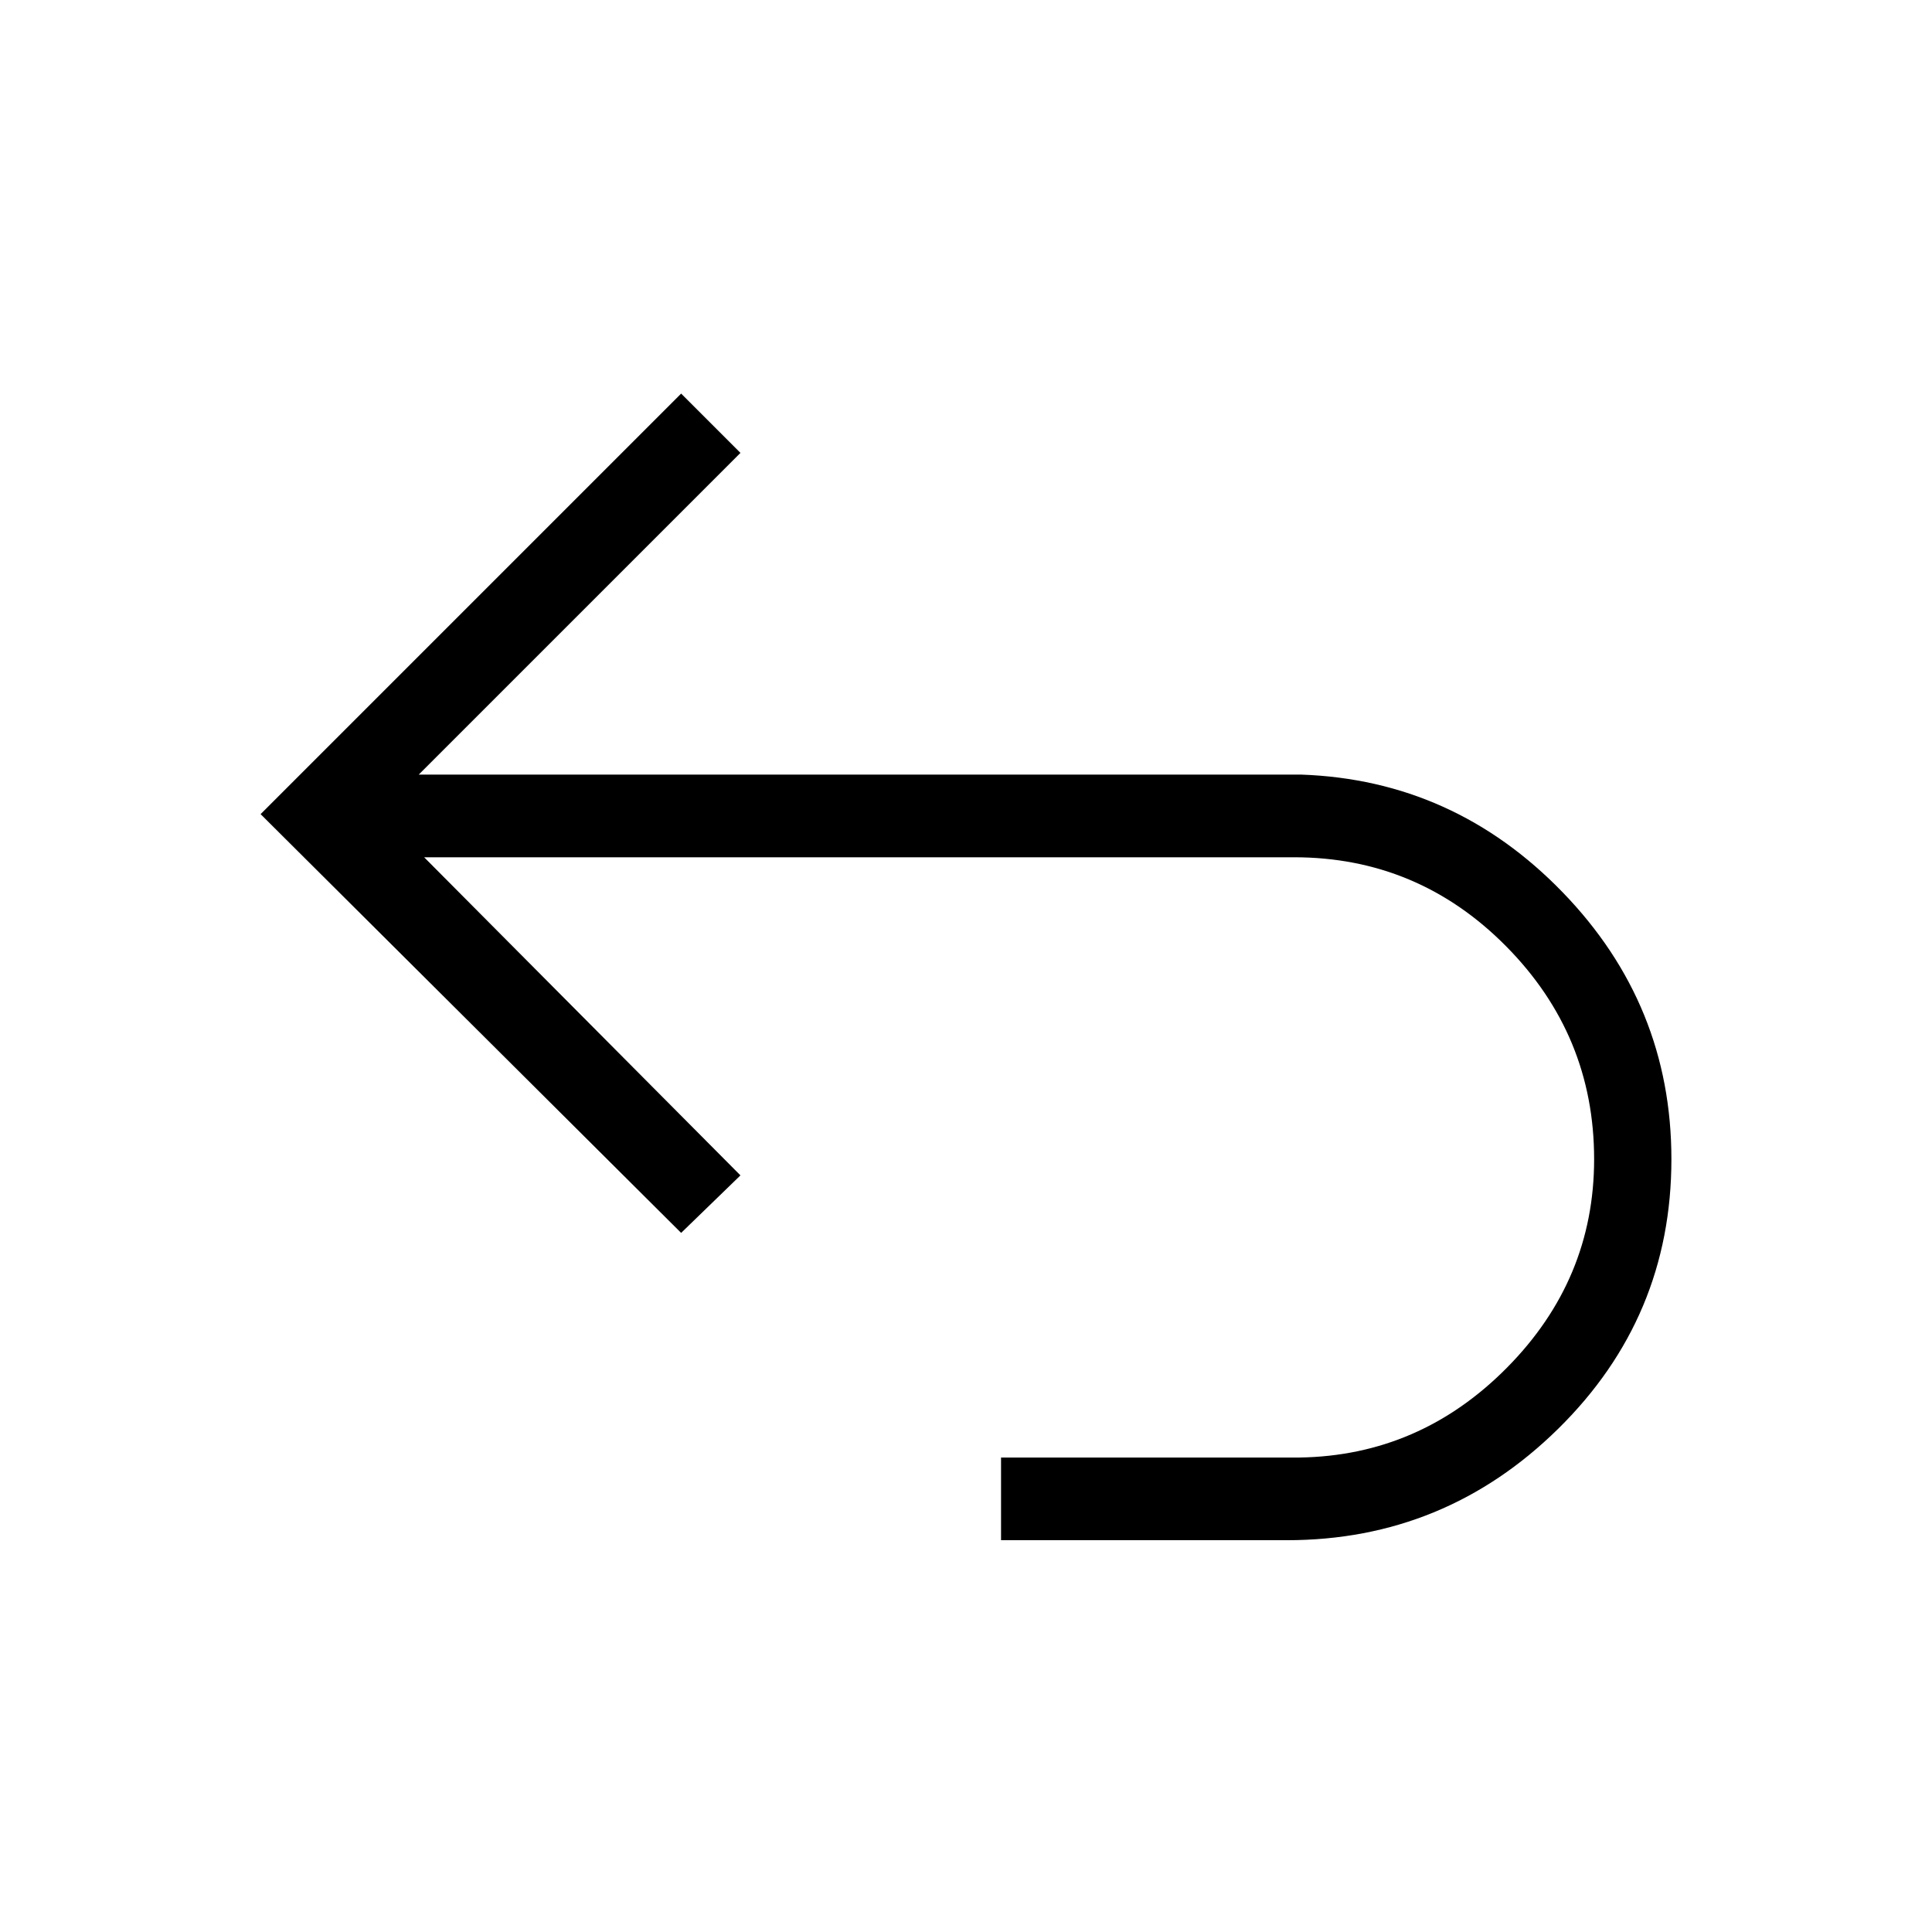 <svg width="1075" height="1075" viewBox="0 0 1075 1075" fill="none" xmlns="http://www.w3.org/2000/svg">
<path d="M716 431H724C780.667 433 829.167 454.833 869.5 496.5C909.833 538.167 930 587.667 930 645C930 703.667 909 753.667 867 795C825 836.333 774.667 857 716 857H557V811H723C767.667 810.333 806.167 793.667 838.5 761C870.833 728.333 887 689.667 887 645C887 599 870.667 559.5 838 526.5C805.333 493.5 766 477 720 477H236L412 654L379 686L145 453L379 219L412 252L233 431H716Z" fill="black"/>
</svg>
